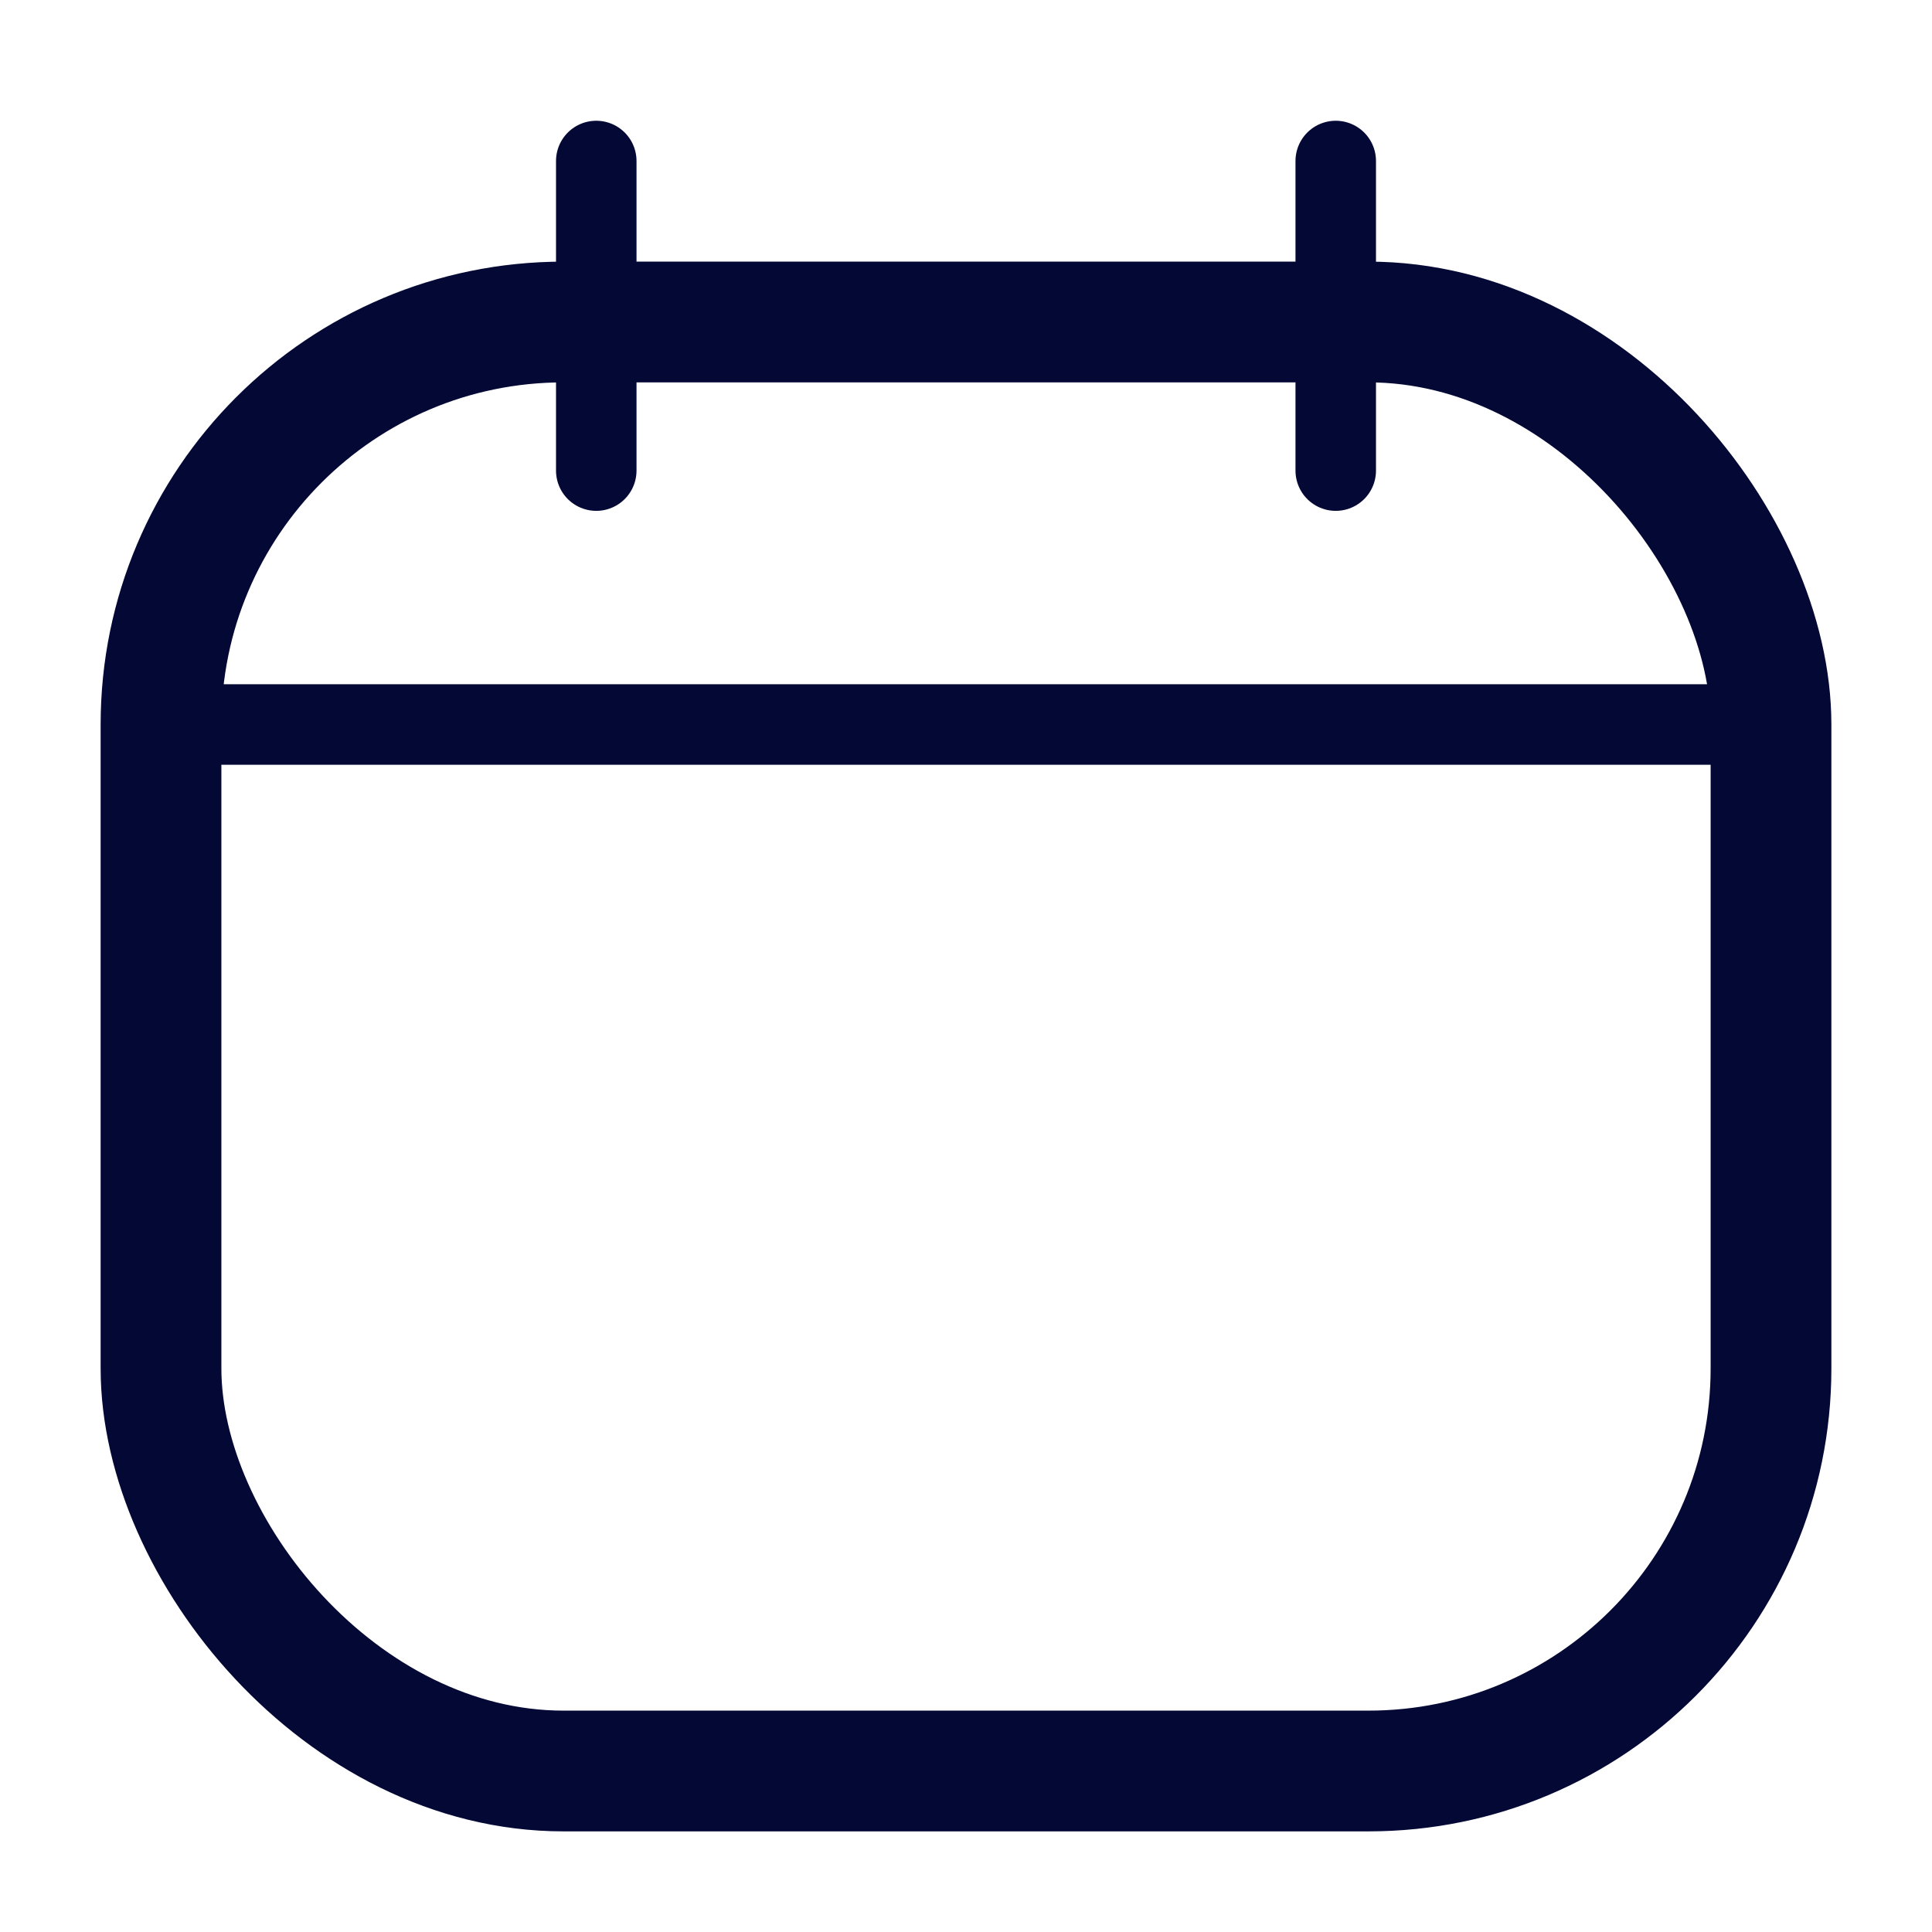 <svg id="Layer_1" data-name="Layer 1" xmlns="http://www.w3.org/2000/svg" viewBox="0 0 24 24"><defs><style>.cls-1{fill:#fff;opacity:0;}.cls-2,.cls-3{fill:none;stroke:#030835;stroke-linecap:round;stroke-miterlimit:10;}.cls-2{stroke-width:1.5px;}</style></defs><title>Calendar</title><rect class="cls-1" width="24" height="24"/><g id="Calendar"><rect class="cls-2" x="2" y="4" width="20" height="18" rx="5"/><line class="cls-3" x1="16.593" y1="5.846" x2="16.593" y2="2"/><line class="cls-3" x1="7.407" y1="5.846" x2="7.407" y2="2"/><line class="cls-3" x1="2" y1="9" x2="22" y2="9"/></g></svg>